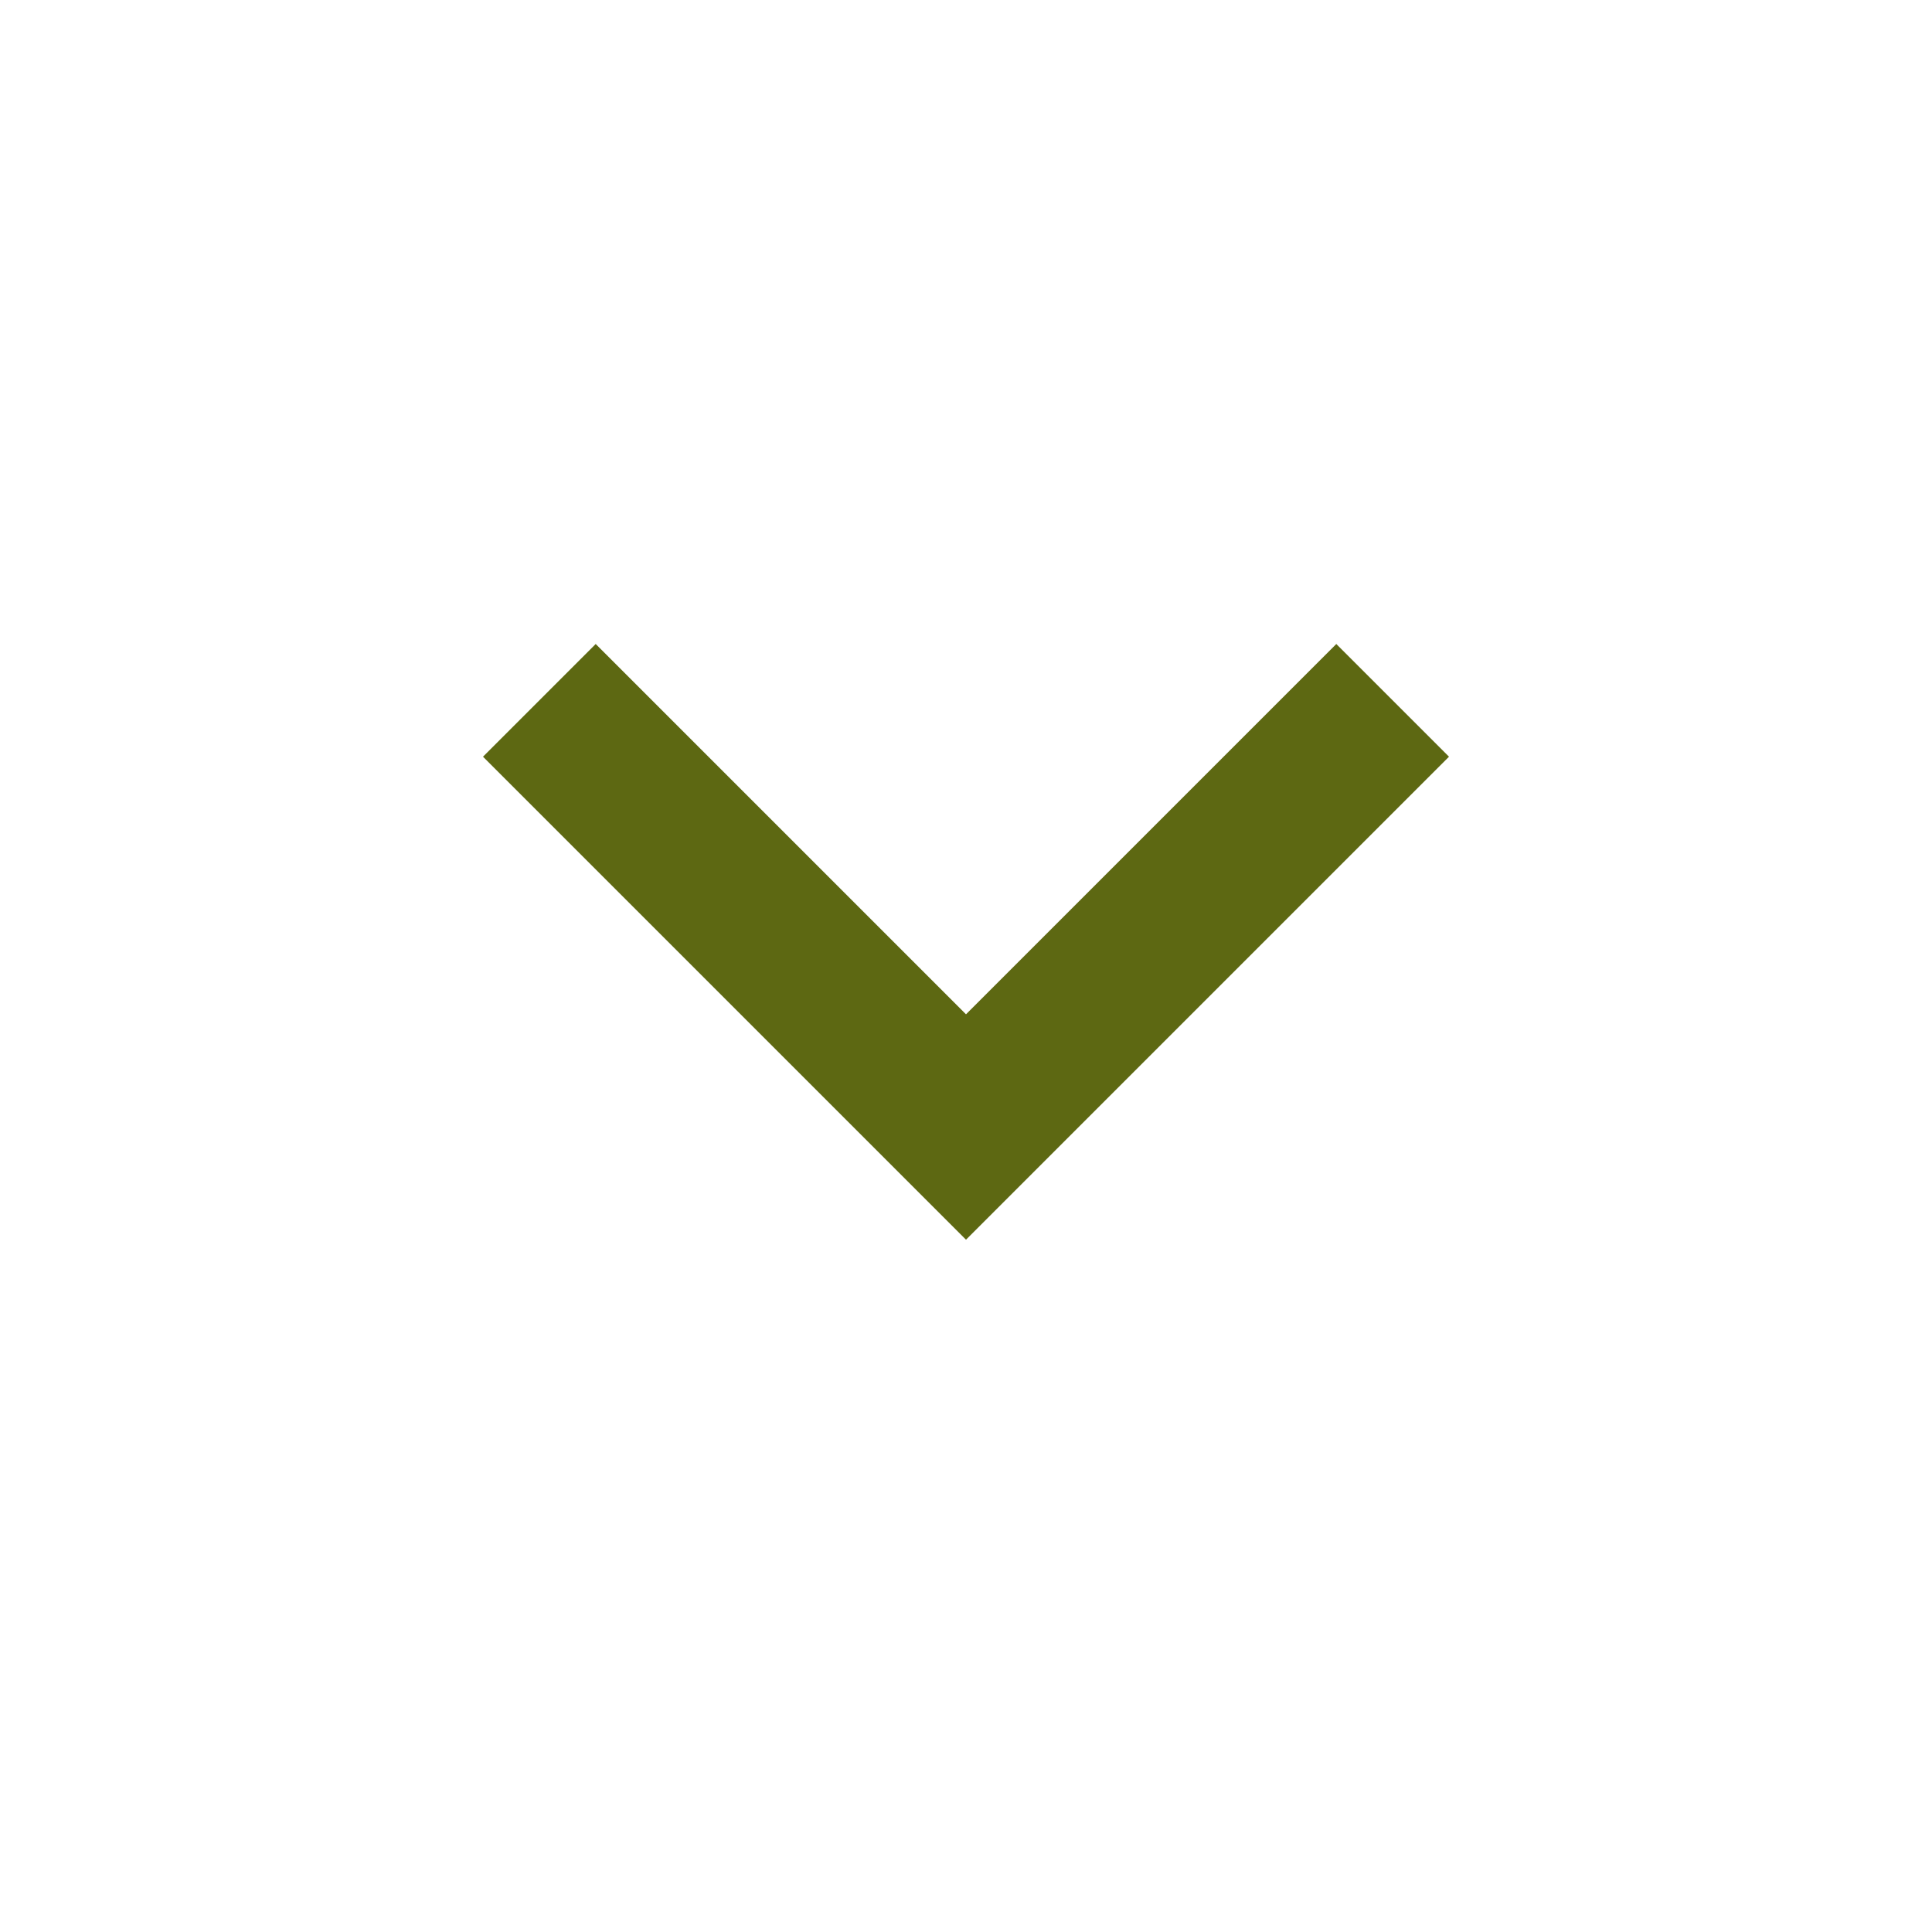 <svg width="60" height="60" viewBox="0 0 60 60" fill="none" xmlns="http://www.w3.org/2000/svg">
<mask id="mask0_49_3513" style="mask-type:alpha" maskUnits="userSpaceOnUse" x="0" y="0" width="60" height="60">
<rect width="60" height="60" fill="#D9D9D9"/>
</mask>
<g mask="url(#mask0_49_3513)">
<path d="M30 38.5L15 23.5L18.5 20L30 31.5L41.5 20L45 23.5L30 38.5Z" fill="#5D6812"/>
</g>
</svg>
